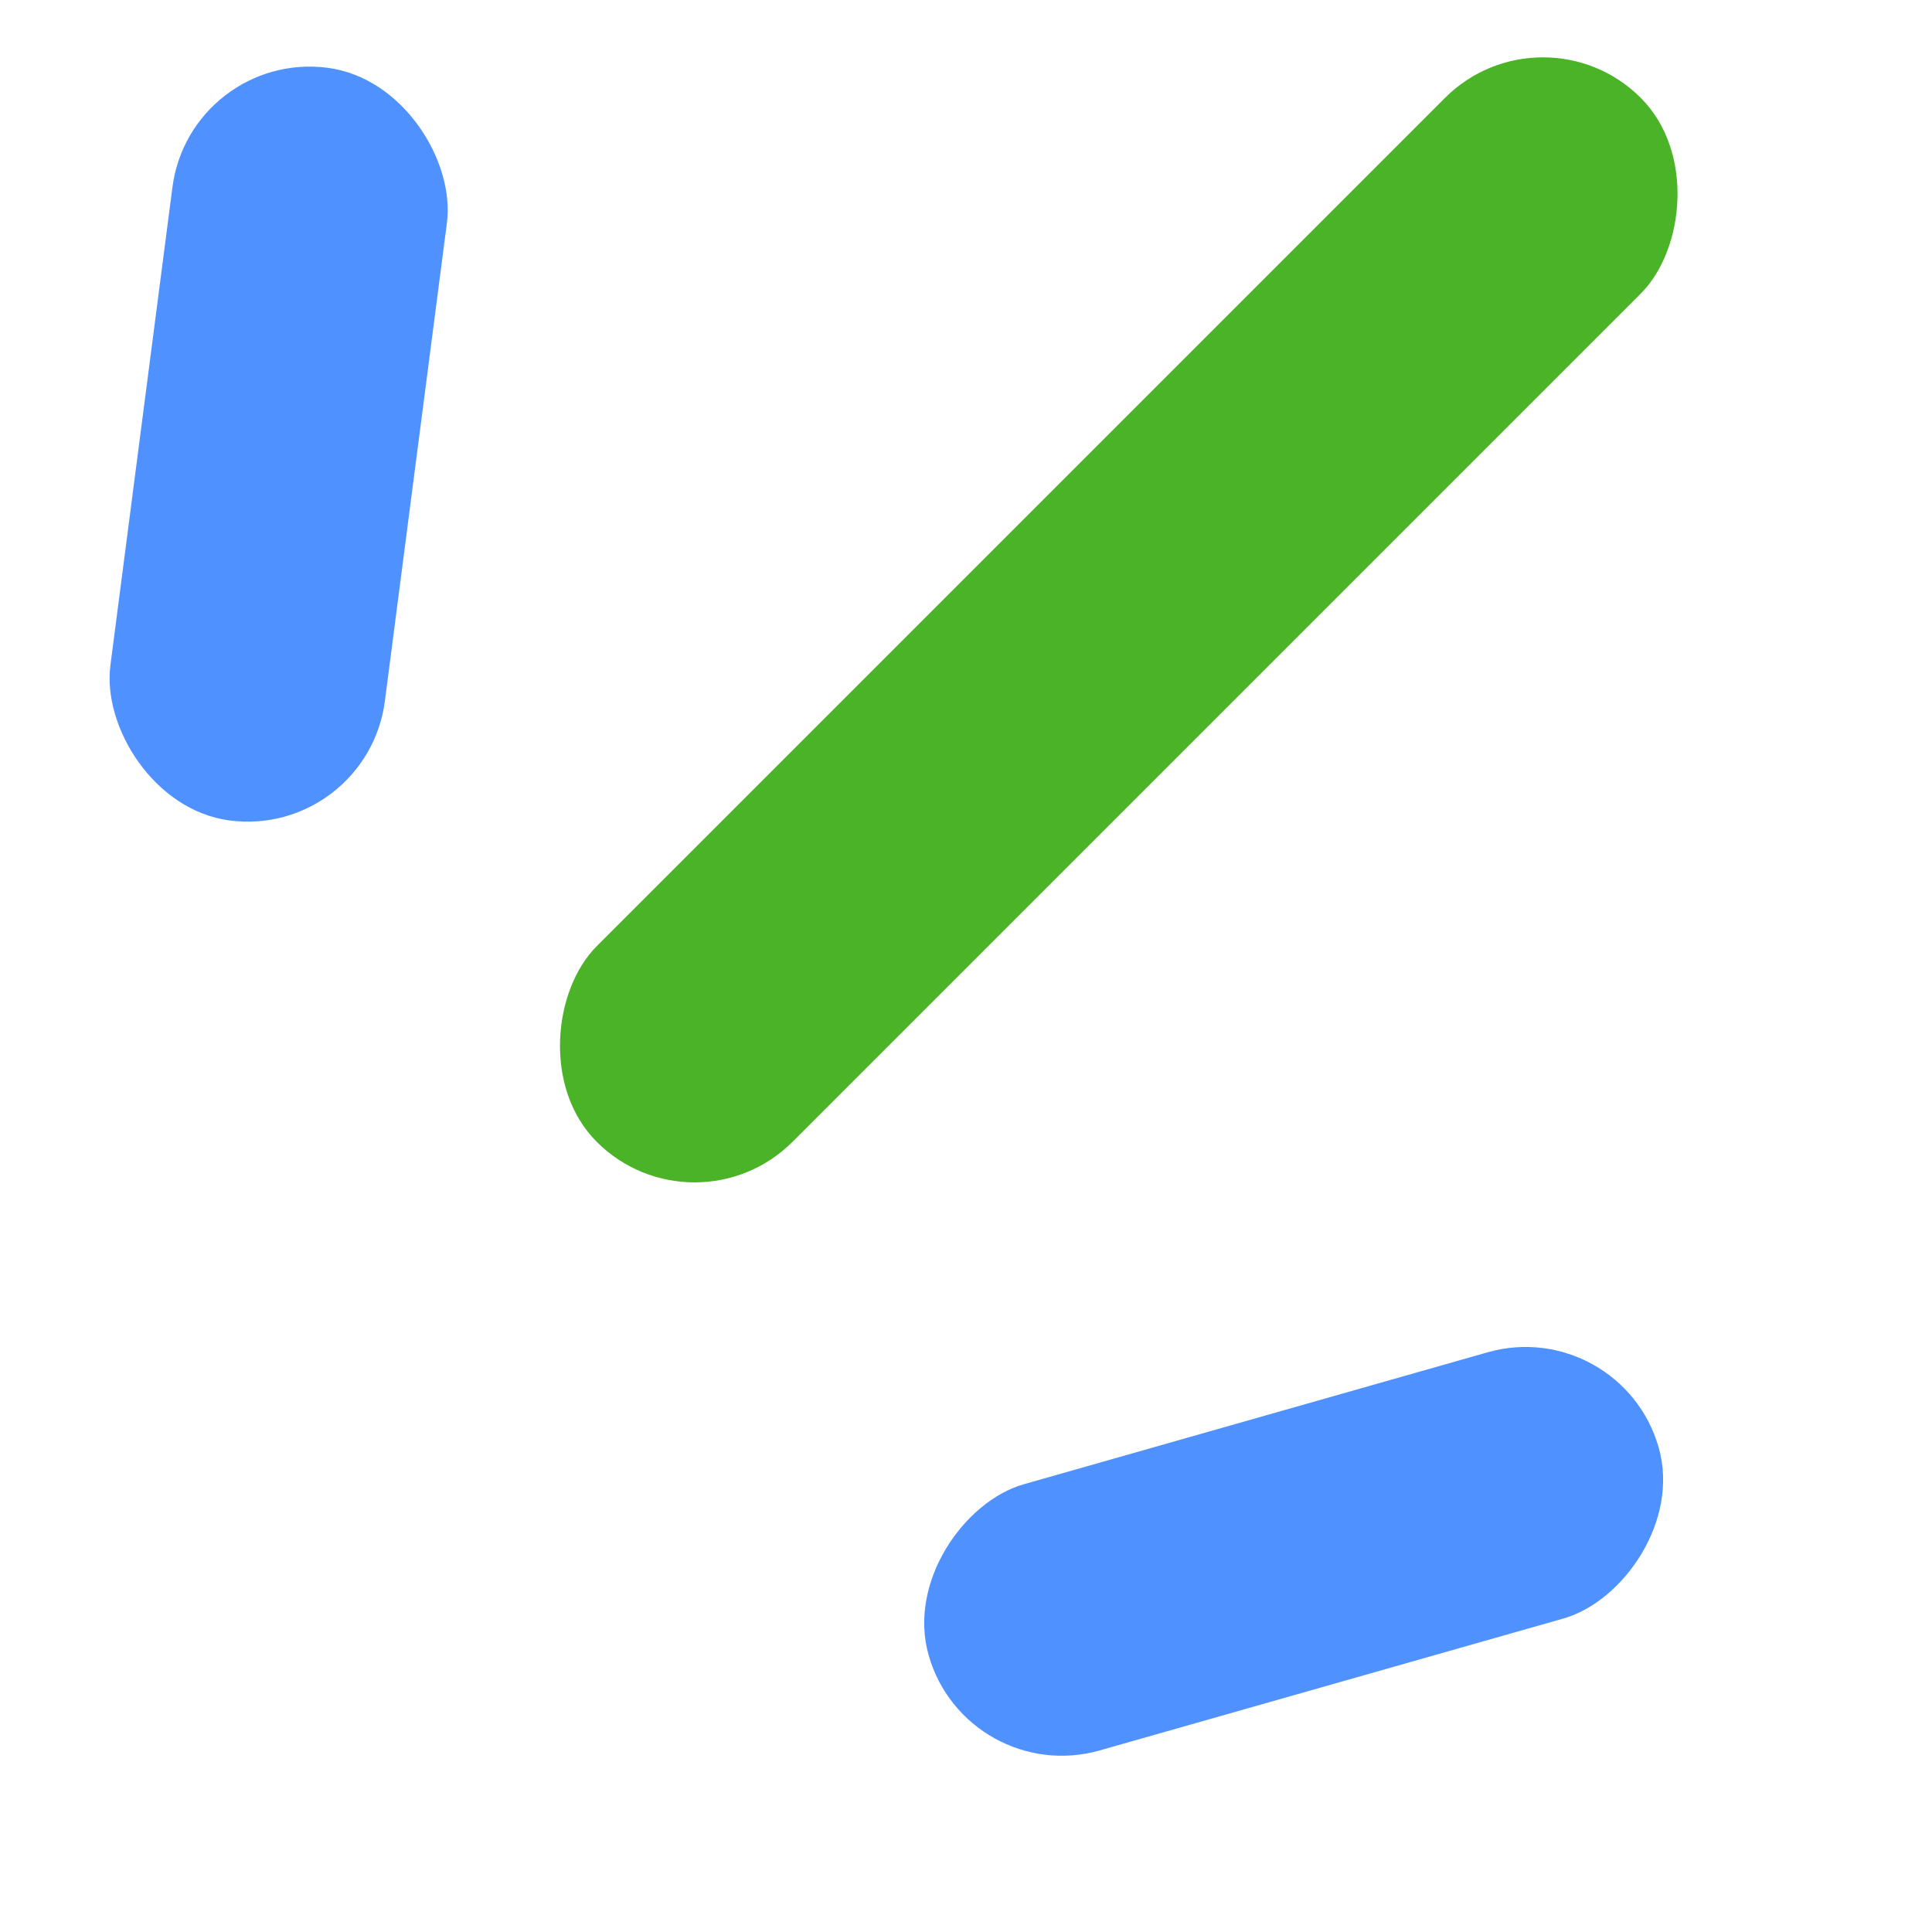 <svg width="15" height="15" viewBox="0 0 15 15" fill="none" xmlns="http://www.w3.org/2000/svg">
<rect x="1.477" y="0.388" width="2.149" height="5.893" rx="1.075" transform="rotate(7.392 1.477 0.388)" fill="#4F92FF"/>
<rect x="11.979" width="2.149" height="11.463" rx="1.075" transform="rotate(45 11.979 0)" fill="#4BB327"/>
<rect x="12.584" y="10.205" width="2.149" height="5.893" rx="1.075" transform="rotate(74.12 12.584 10.205)" fill="#4F92FF"/>
</svg>
